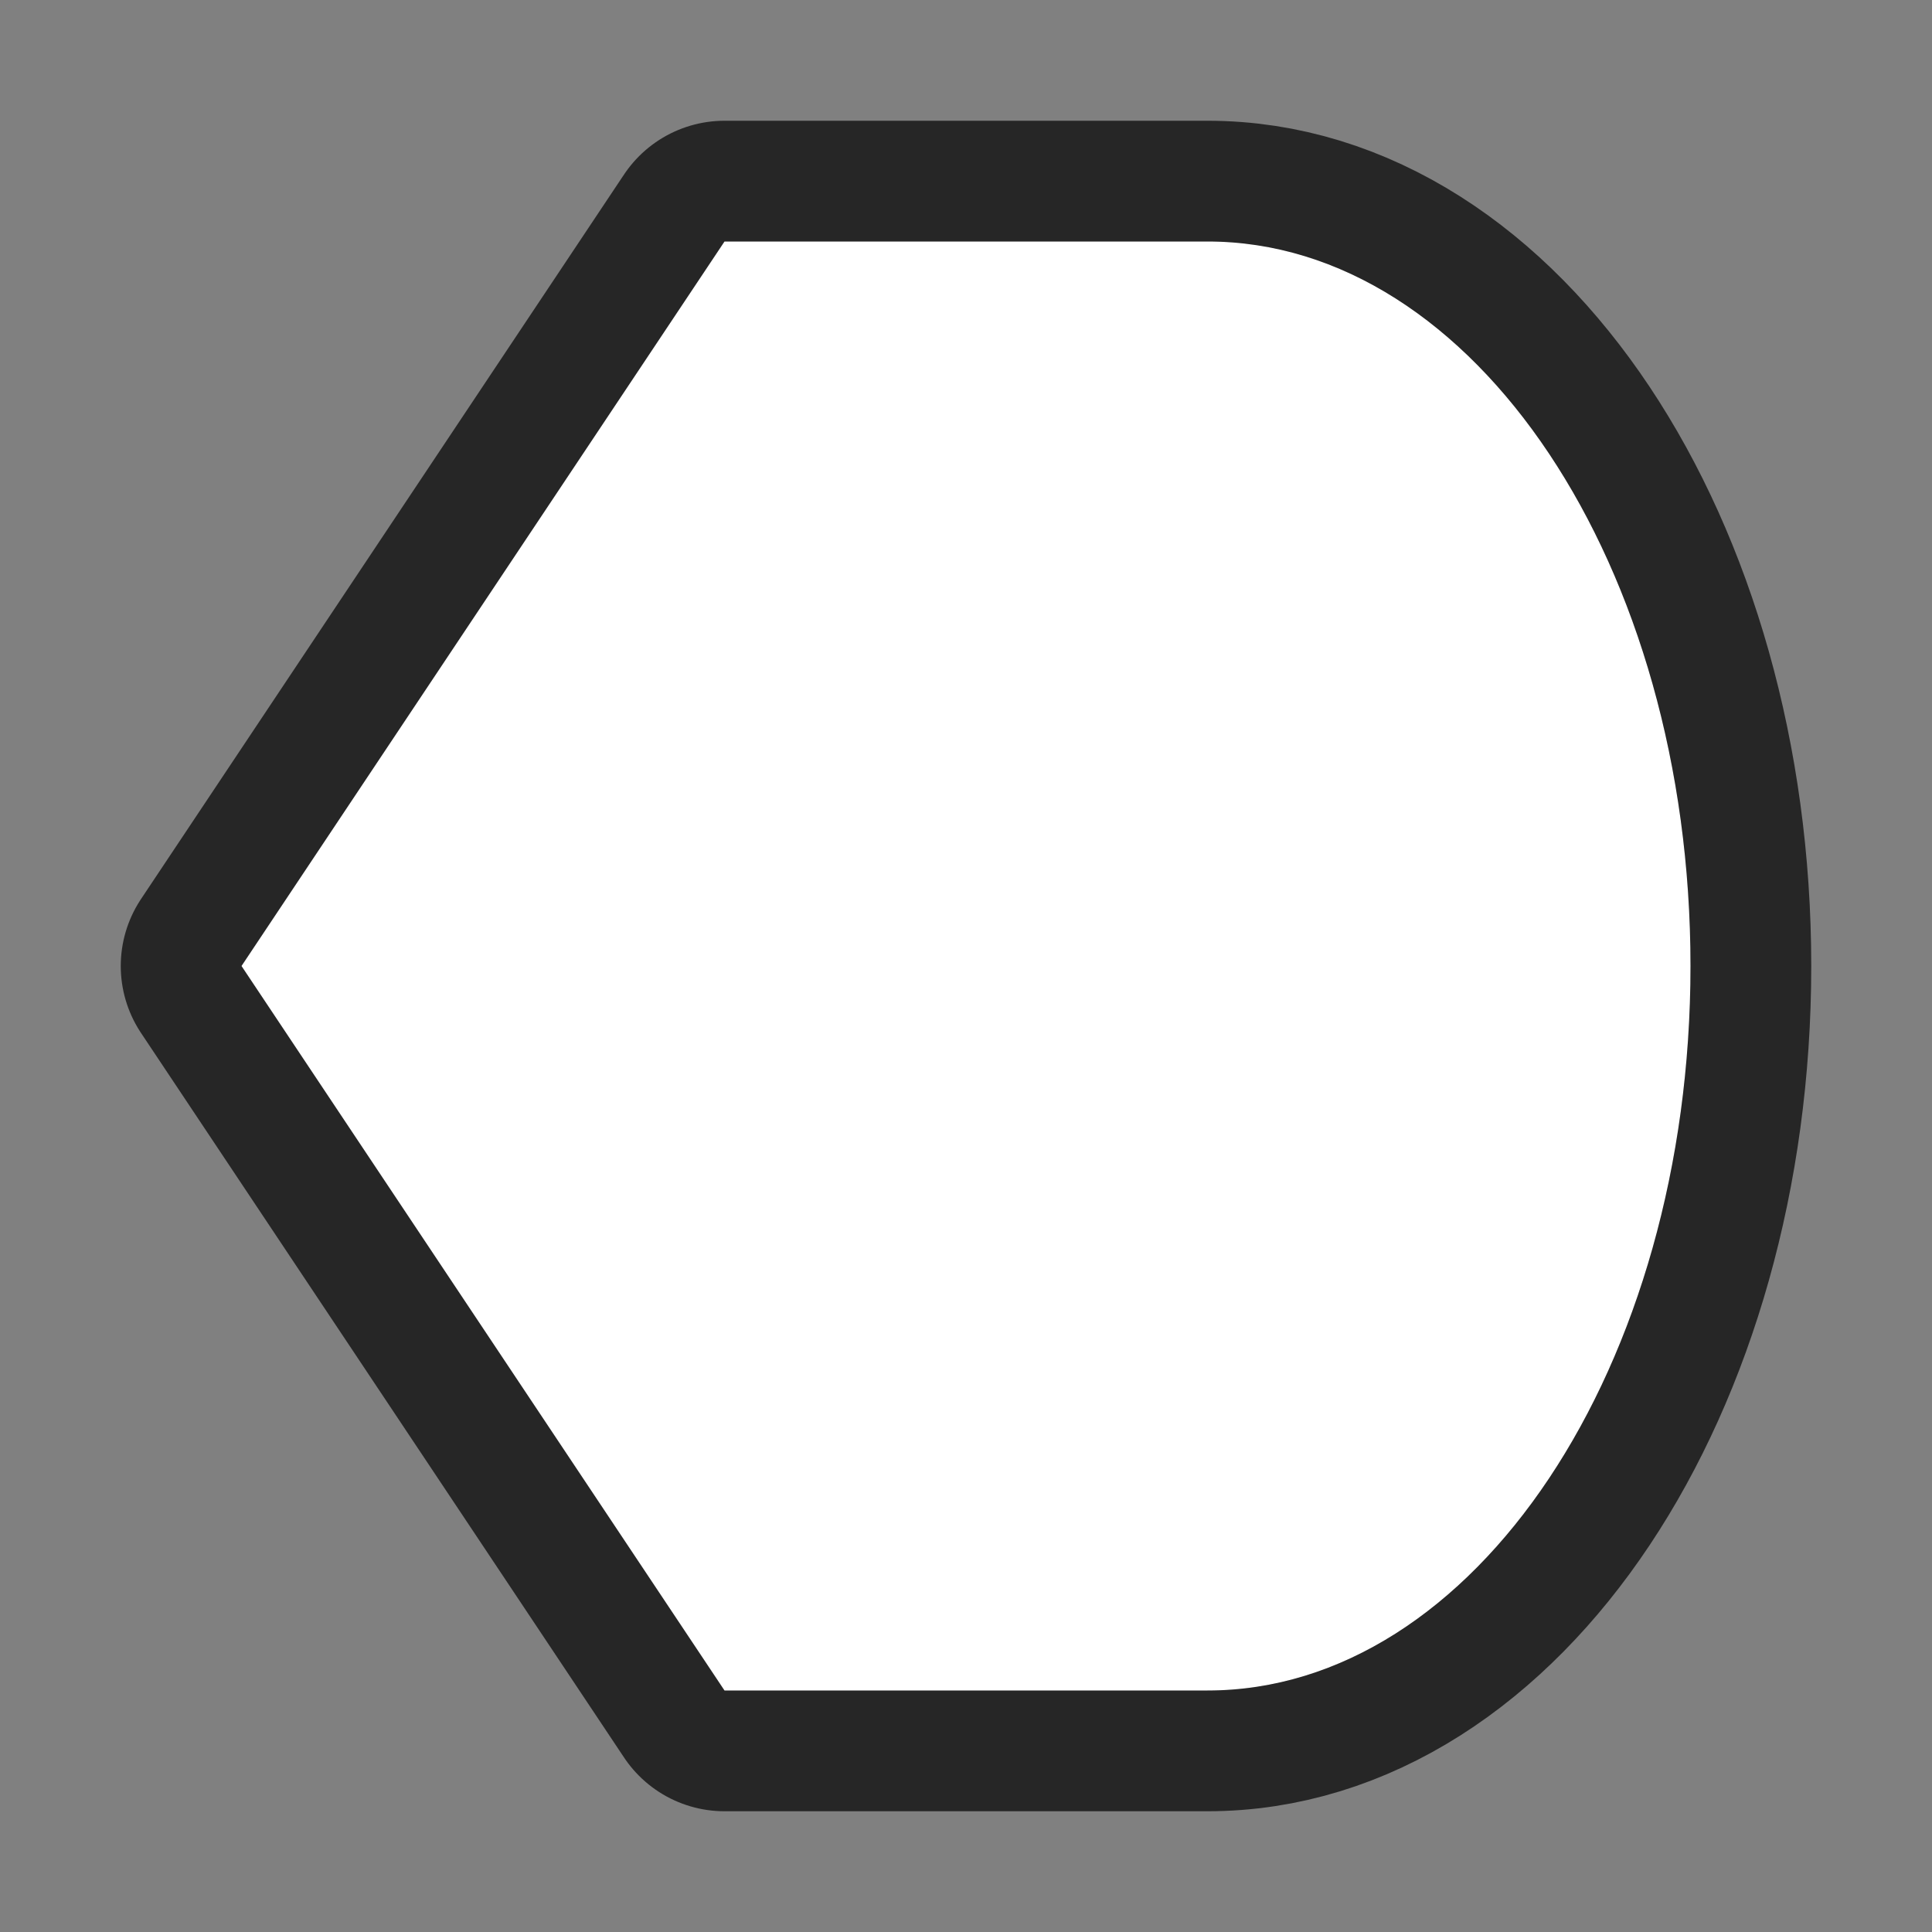 <svg xmlns="http://www.w3.org/2000/svg" viewBox="0 0 16 16"><rect x="0" y="0" width="16" height="16" fill="#808080" stroke="none"/>/&gt;<path d="M6 2L2 8l4 6h4c2.21 0 4-2.686 4-6s-1.79-6-4-6z" stroke="#000" opacity=".7" stroke-width="2" stroke-linejoin="round"/><path d="M6 2L2 8l4 6h4c2.21 0 4-2.686 4-6s-1.79-6-4-6z" fill="#fff"/></svg>